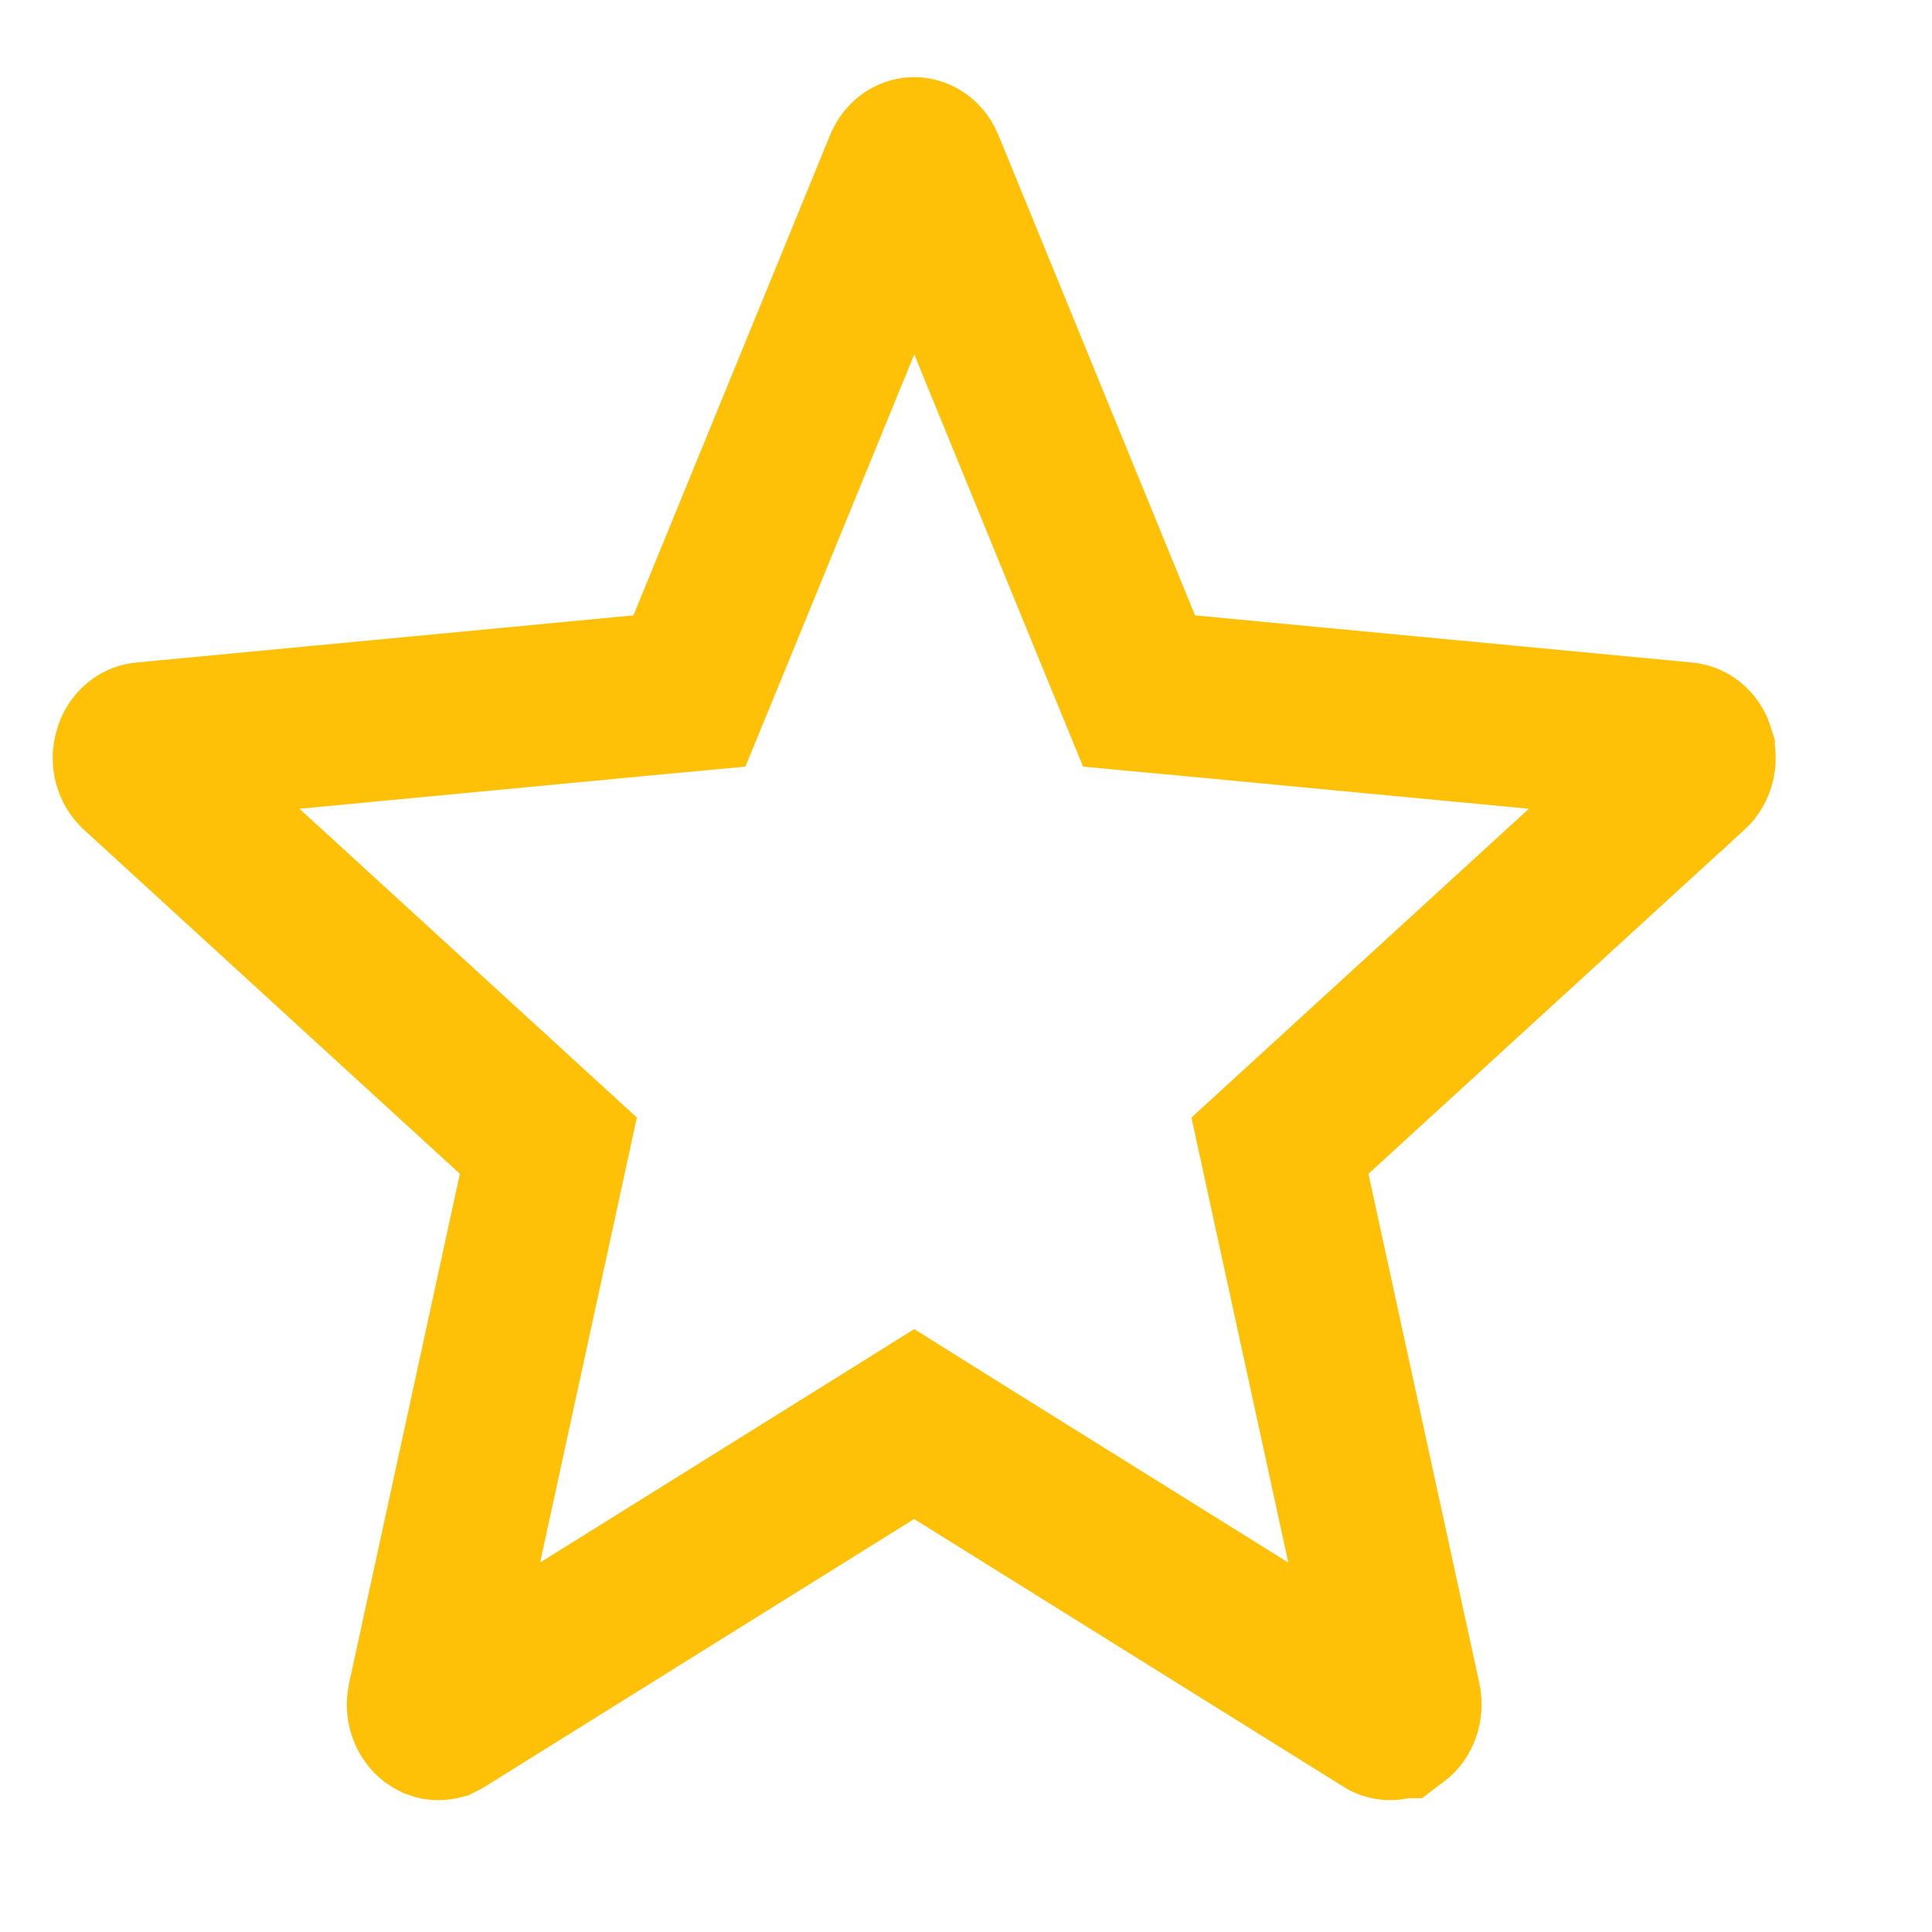 <svg width="12" height="12" viewBox="0 0 12 12" fill="none" xmlns="http://www.w3.org/2000/svg">
<path d="M10.465 4.613L10.465 4.613C10.481 4.614 10.511 4.628 10.524 4.671L10.524 4.672C10.538 4.718 10.523 4.762 10.498 4.785L10.497 4.785L8.162 6.922L7.95 7.116L8.011 7.397L8.7 10.561C8.7 10.561 8.7 10.561 8.7 10.561C8.71 10.61 8.69 10.651 8.666 10.669L8.665 10.669C8.654 10.678 8.644 10.681 8.636 10.681C8.628 10.681 8.618 10.68 8.608 10.673L8.607 10.672L5.943 9.011L5.678 8.845L5.414 9.01L2.749 10.672L2.749 10.672C2.743 10.676 2.737 10.678 2.733 10.68C2.729 10.681 2.726 10.681 2.722 10.681C2.718 10.681 2.713 10.681 2.708 10.679C2.704 10.677 2.697 10.674 2.69 10.669C2.667 10.651 2.646 10.611 2.657 10.561C2.657 10.561 2.657 10.561 2.657 10.561L3.345 7.397L3.406 7.116L3.194 6.922L0.859 4.785L0.858 4.784C0.834 4.762 0.818 4.718 0.833 4.672C0.846 4.628 0.876 4.614 0.892 4.613C0.892 4.613 0.892 4.613 0.892 4.613L3.981 4.32L4.282 4.292L4.397 4.012L5.618 1.03C5.618 1.03 5.618 1.03 5.618 1.029C5.635 0.988 5.664 0.979 5.678 0.979C5.693 0.979 5.722 0.988 5.739 1.029C5.739 1.029 5.739 1.029 5.739 1.029L6.96 4.012L7.075 4.292L7.376 4.32L10.465 4.613Z" stroke="#FFC107"/>
</svg>
